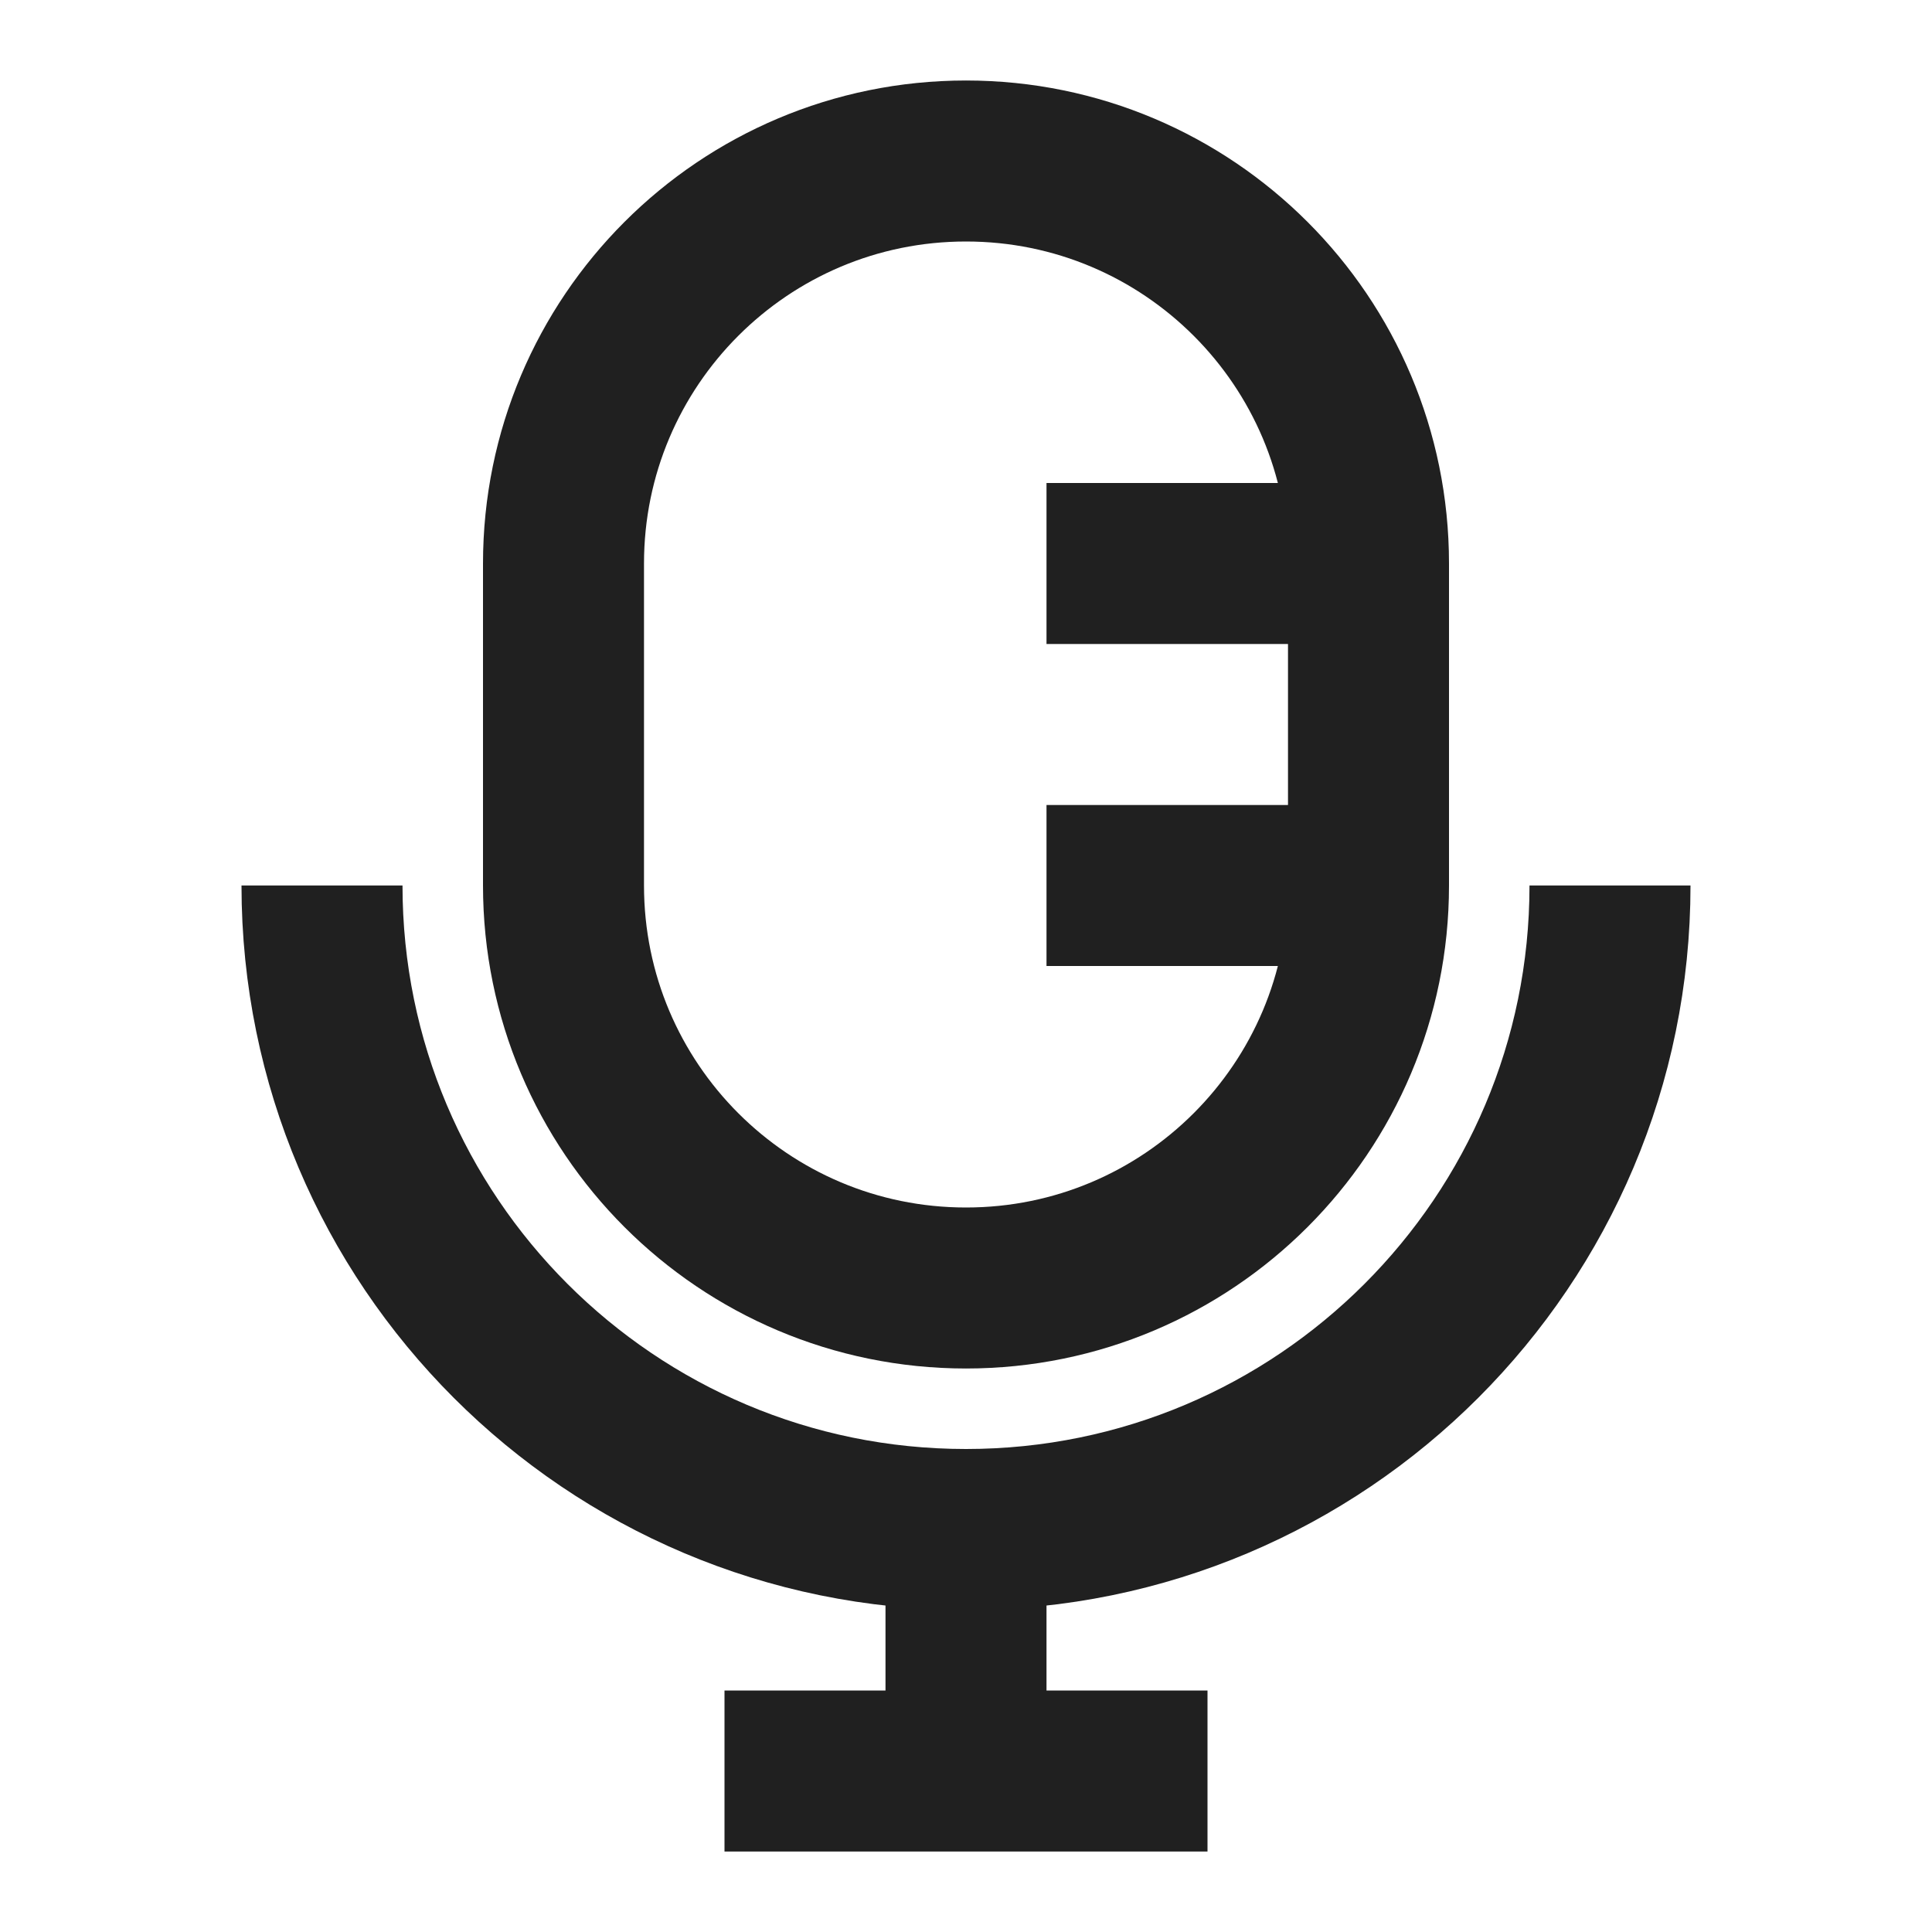 <svg width="12" height="12" viewBox="0 0 12 12" fill="none" xmlns="http://www.w3.org/2000/svg">
<path d="M8.5 3.5V5.5C8.5 6.881 7.381 8 6 8C4.619 8 3.5 6.881 3.5 5.5V3.5C3.5 2.119 4.619 1 6 1C7.381 1 8.5 2.119 8.5 3.5Z" stroke="#202020" stroke-linejoin="round"/>
<path d="M8.5 3.5H6.5M8.5 5.5H6.5" stroke="#202020" stroke-linejoin="round"/>
<path d="M10 5.5C10 7.709 8.209 9.5 6 9.5M6 9.5C3.791 9.5 2 7.709 2 5.5M6 9.5V11M6 11H7.5M6 11H4.5" stroke="#202020" stroke-linejoin="round"/>
</svg>
